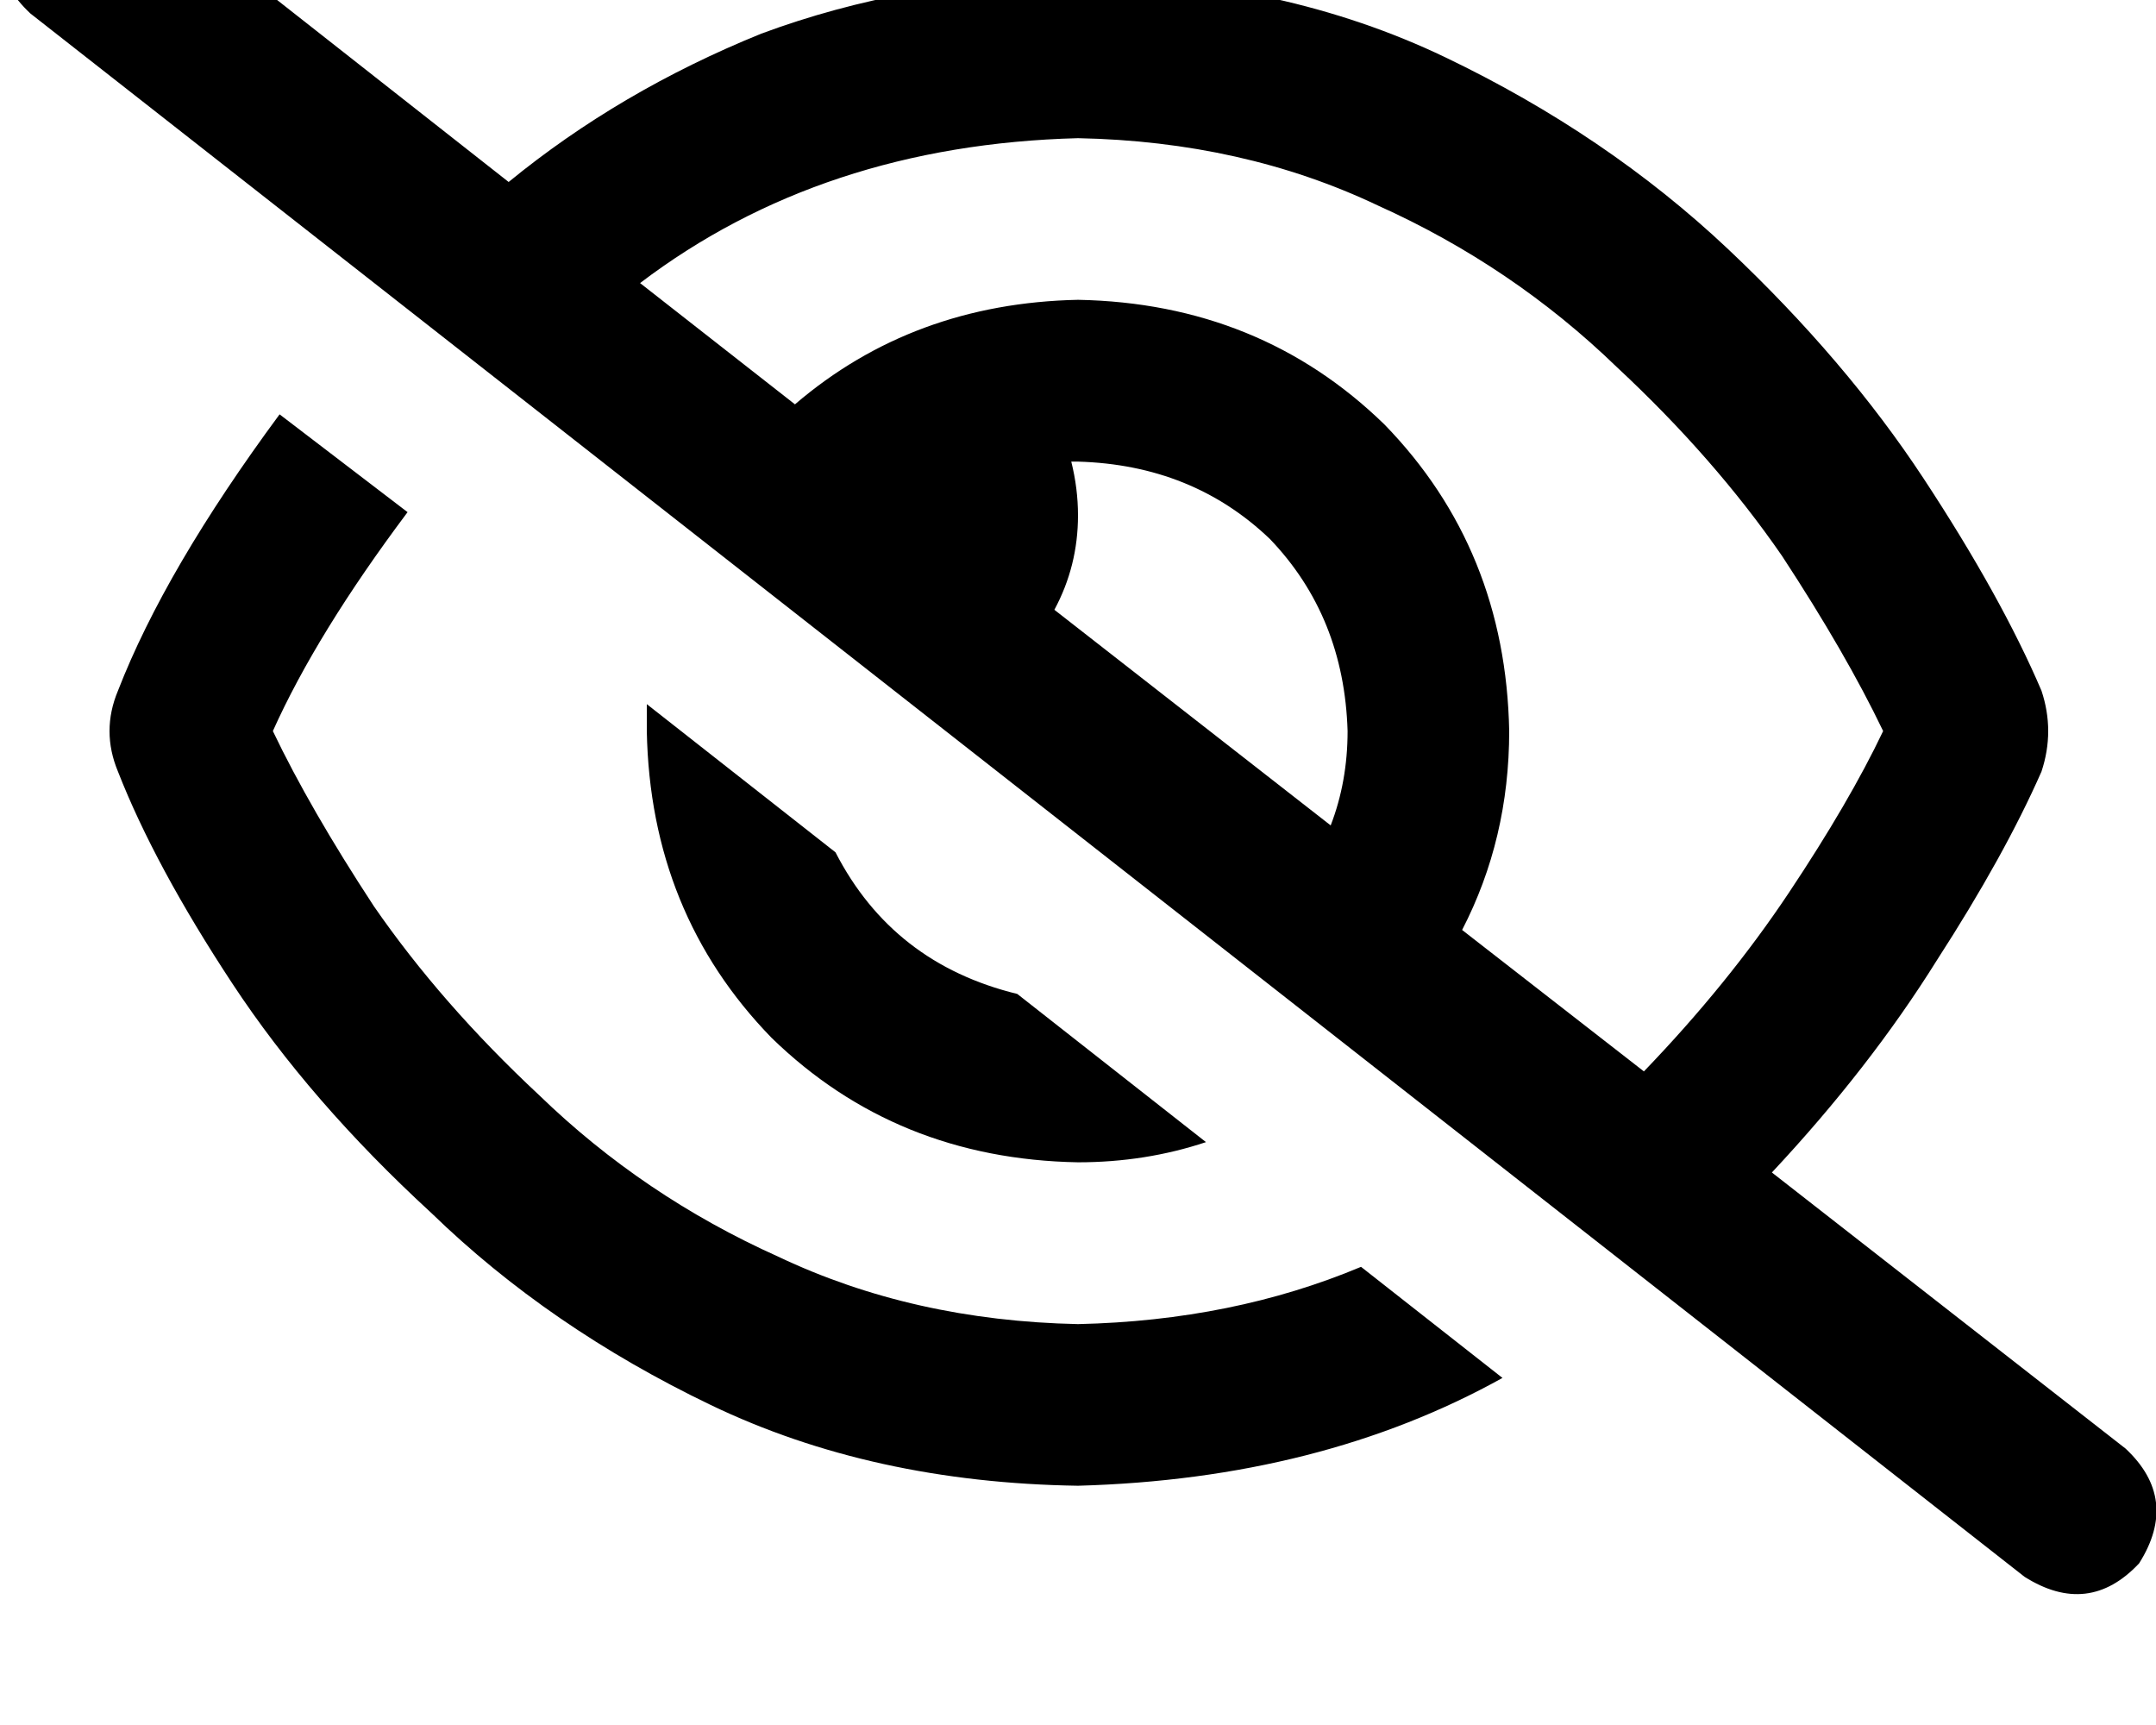 <svg height="1000" width="1250" xmlns="http://www.w3.org/2000/svg"><path d="M76.2 -66.4Q39.1 -89.8 9.8 -58.6q-23.5 37.1 7.8 66.4l1156.2 906.3q37.1 23.4 66.4 -7.8 23.5 -37.2 -7.8 -66.5L1027.3 679.7Q1084 619.1 1123 556.6q39.1 -60.5 60.6 -109.3 7.8 -23.5 0 -46.9 -23.4 -54.7 -68.4 -123.1T1002 144.5Q931.6 78.1 837.9 33.2T625 -13.7q-99.6 2 -183.6 33.2 -82 33.2 -146.5 86L76.2 -66.4zm294.9 230.5Q476.6 84 625 80.1q95.7 1.9 173.8 39 78.2 35.2 138.7 93.8 56.6 52.7 95.7 109.4 37.1 56.6 58.6 101.5 -19.5 41 -54.7 93.8t-84 103.5l-105.4 -82Q875 486.3 875 423.8 873 318.4 802.7 246.1 730.5 175.8 625 173.8q-95.7 2 -164.1 60.6l-89.8 -70.3zm400.4 314.4l-160.2 -125 160.2 125 -160.2 -125Q625 328.1 625 298.8q0 -15.6 -3.9 -31.2h3.9q66.4 1.9 111.3 44.9 43 44.9 45 111.3 0 29.3 -9.8 54.7zm17.6 255.9Q714.8 765.6 625 767.6q-95.7 -2 -173.8 -39.1Q373 693.4 312.5 634.8 255.9 582 216.8 525.4 179.7 468.8 158.2 423.8q25.4 -56.6 78.1 -126.9l-74.2 -56.7Q95.7 330.1 68.4 400.4q-9.8 23.4 0 46.9 21.4 54.7 66.4 123T250 703.1q68.4 66.4 162.1 111.4T625 861.3q140.6 -3.9 246.1 -62.5l-82 -64.4zM375 423.8q2 105.5 72.3 177.8 72.2 70.3 177.7 72.2 39.1 0 74.2 -11.7L589.8 576.2Q517.6 558.6 484.4 494.1L375 408.2v15.6z"/></svg>